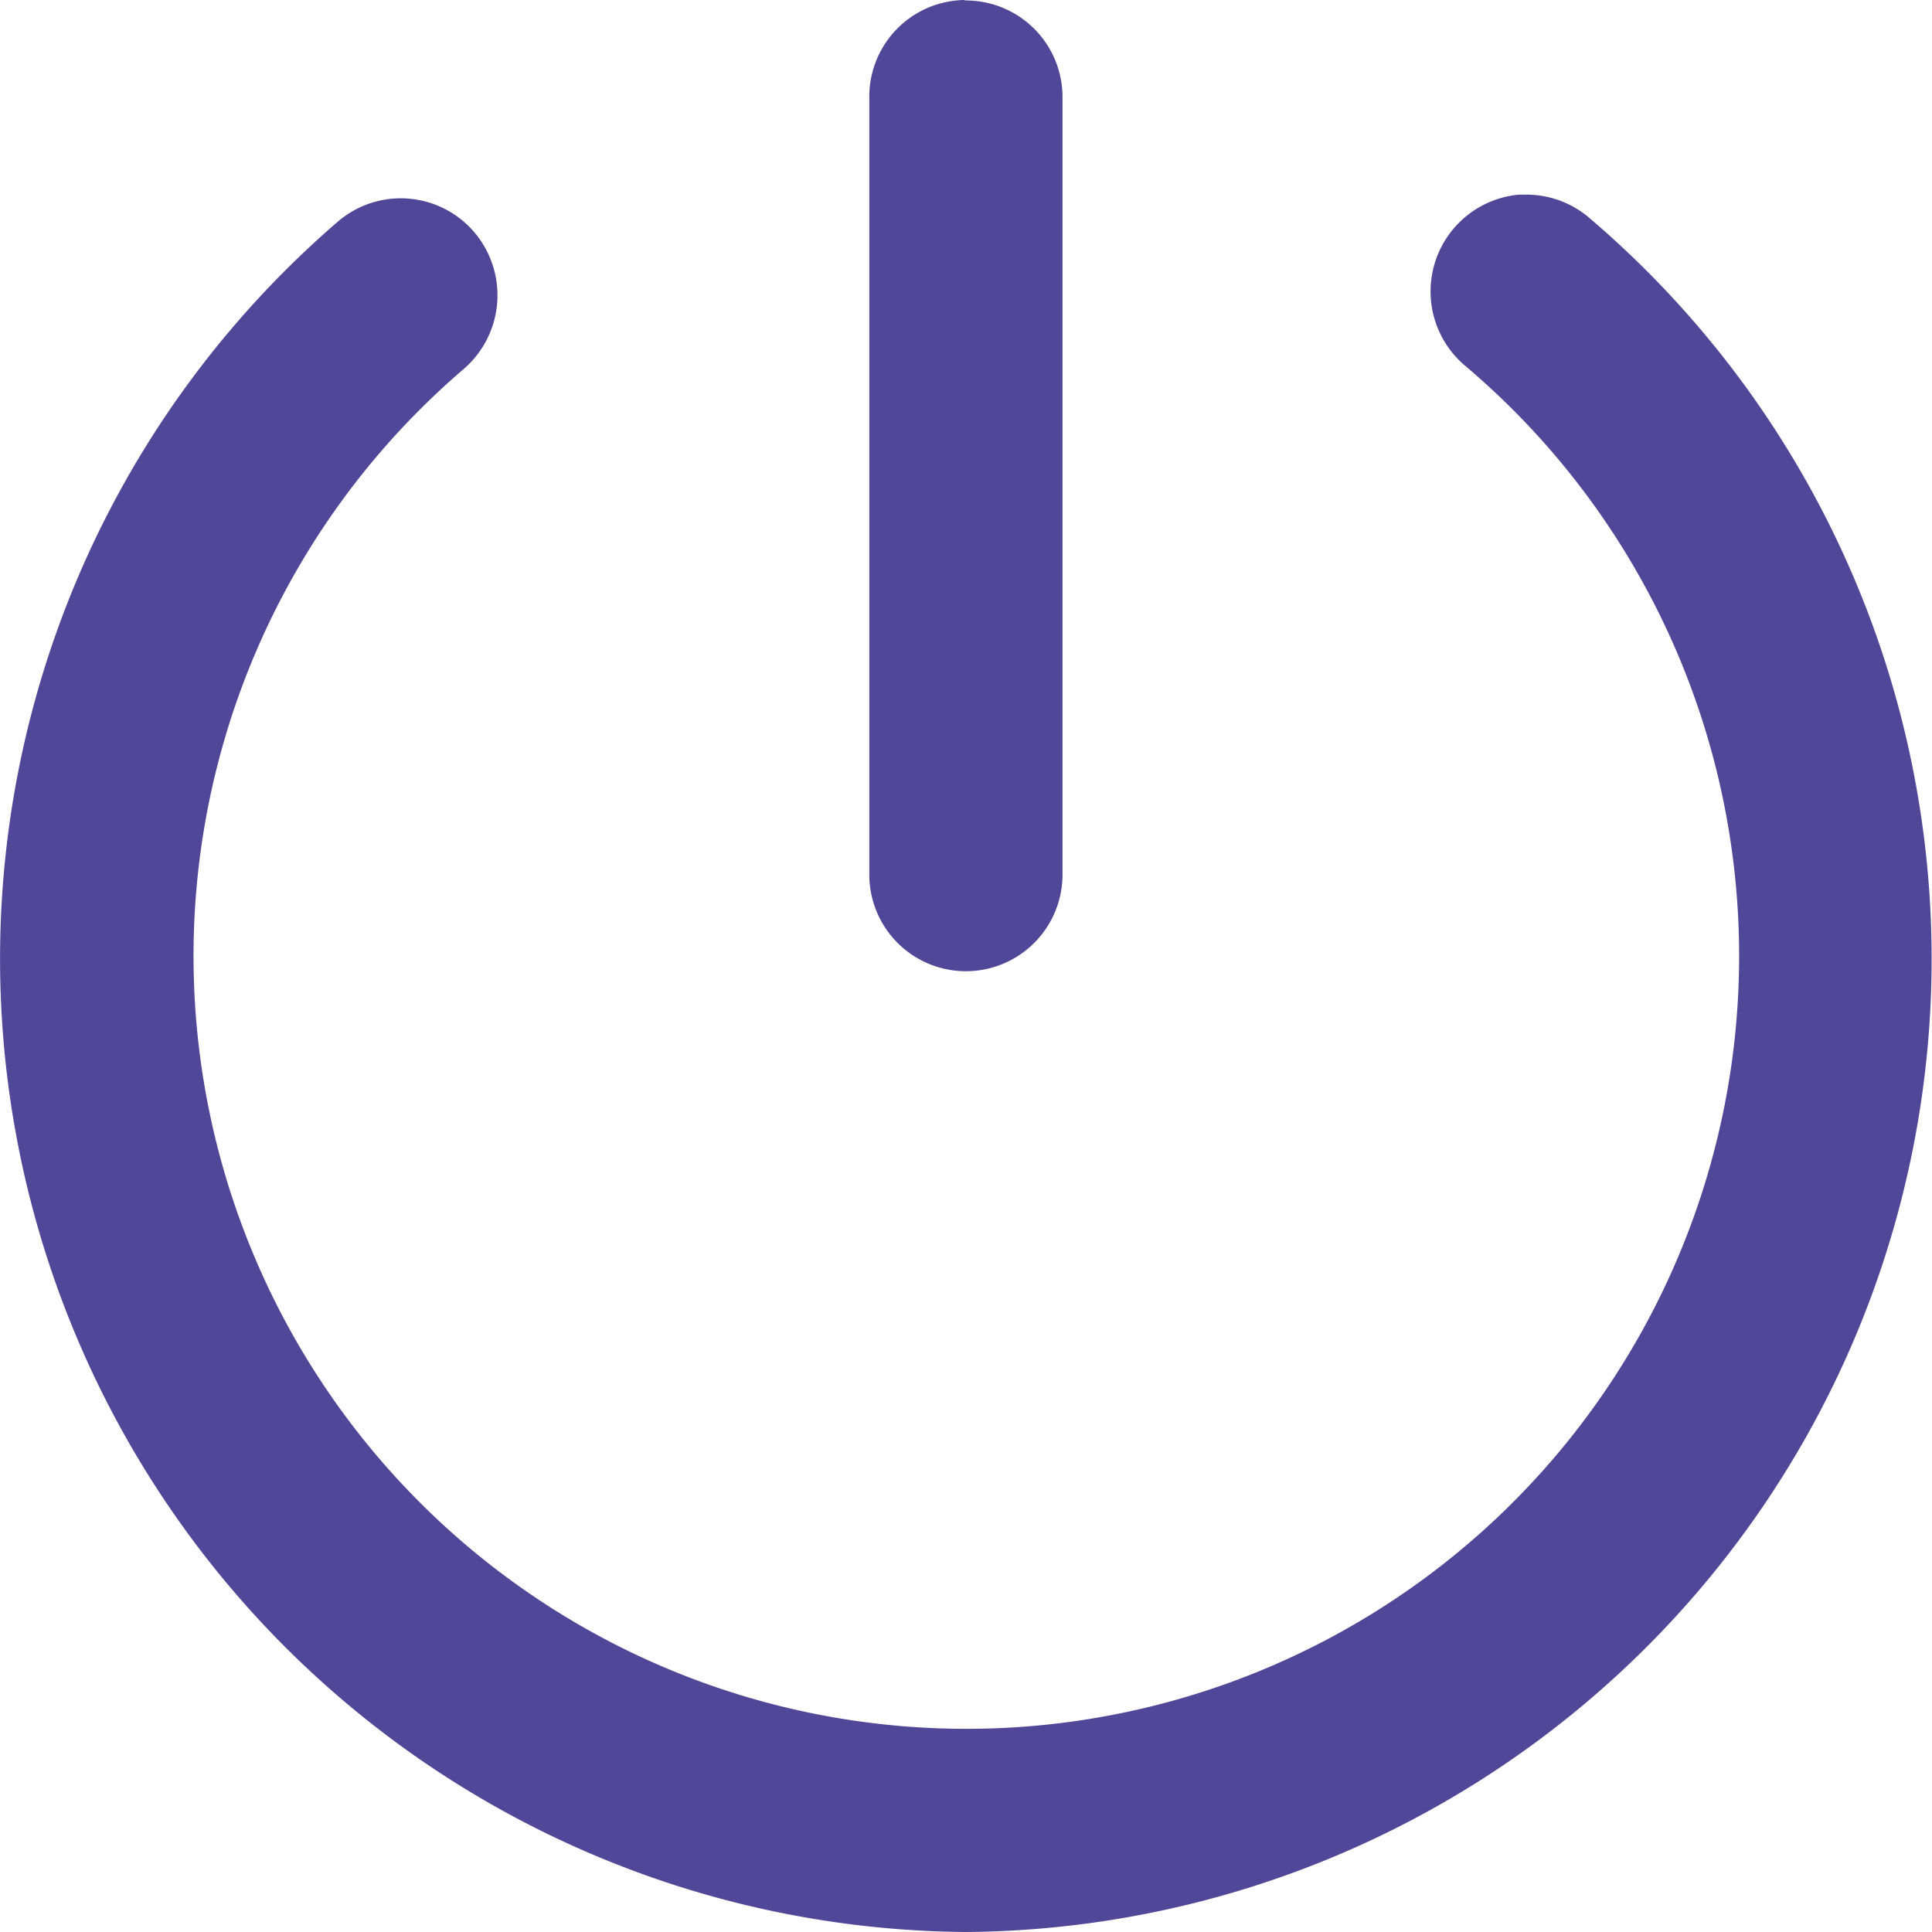 <svg xmlns="http://www.w3.org/2000/svg" width="20" height="20" viewBox="0 0 20 20">
    <path d="M10.518 291.179a1 1 0 0 0-.99 1.016v8.038a1 1 0 1 0 2 0V292.2a1 1 0 0 0-1.012-1.016zm5.835 2.015h-.1a1.006 1.006 0 0 0-.555 1.773 8 8 0 1 1-10.37.033 1.008 1.008 0 0 0 .111-1.417 1 1 0 0 0-1.41-.112 10.075 10.075 0 0 0 6.5 17.708 10.074 10.074 0 0 0 6.46-17.738 1 1 0 0 0-.641-.247z" transform="translate(-.529 -291.179)" style="fill:#504799"/>
</svg>
